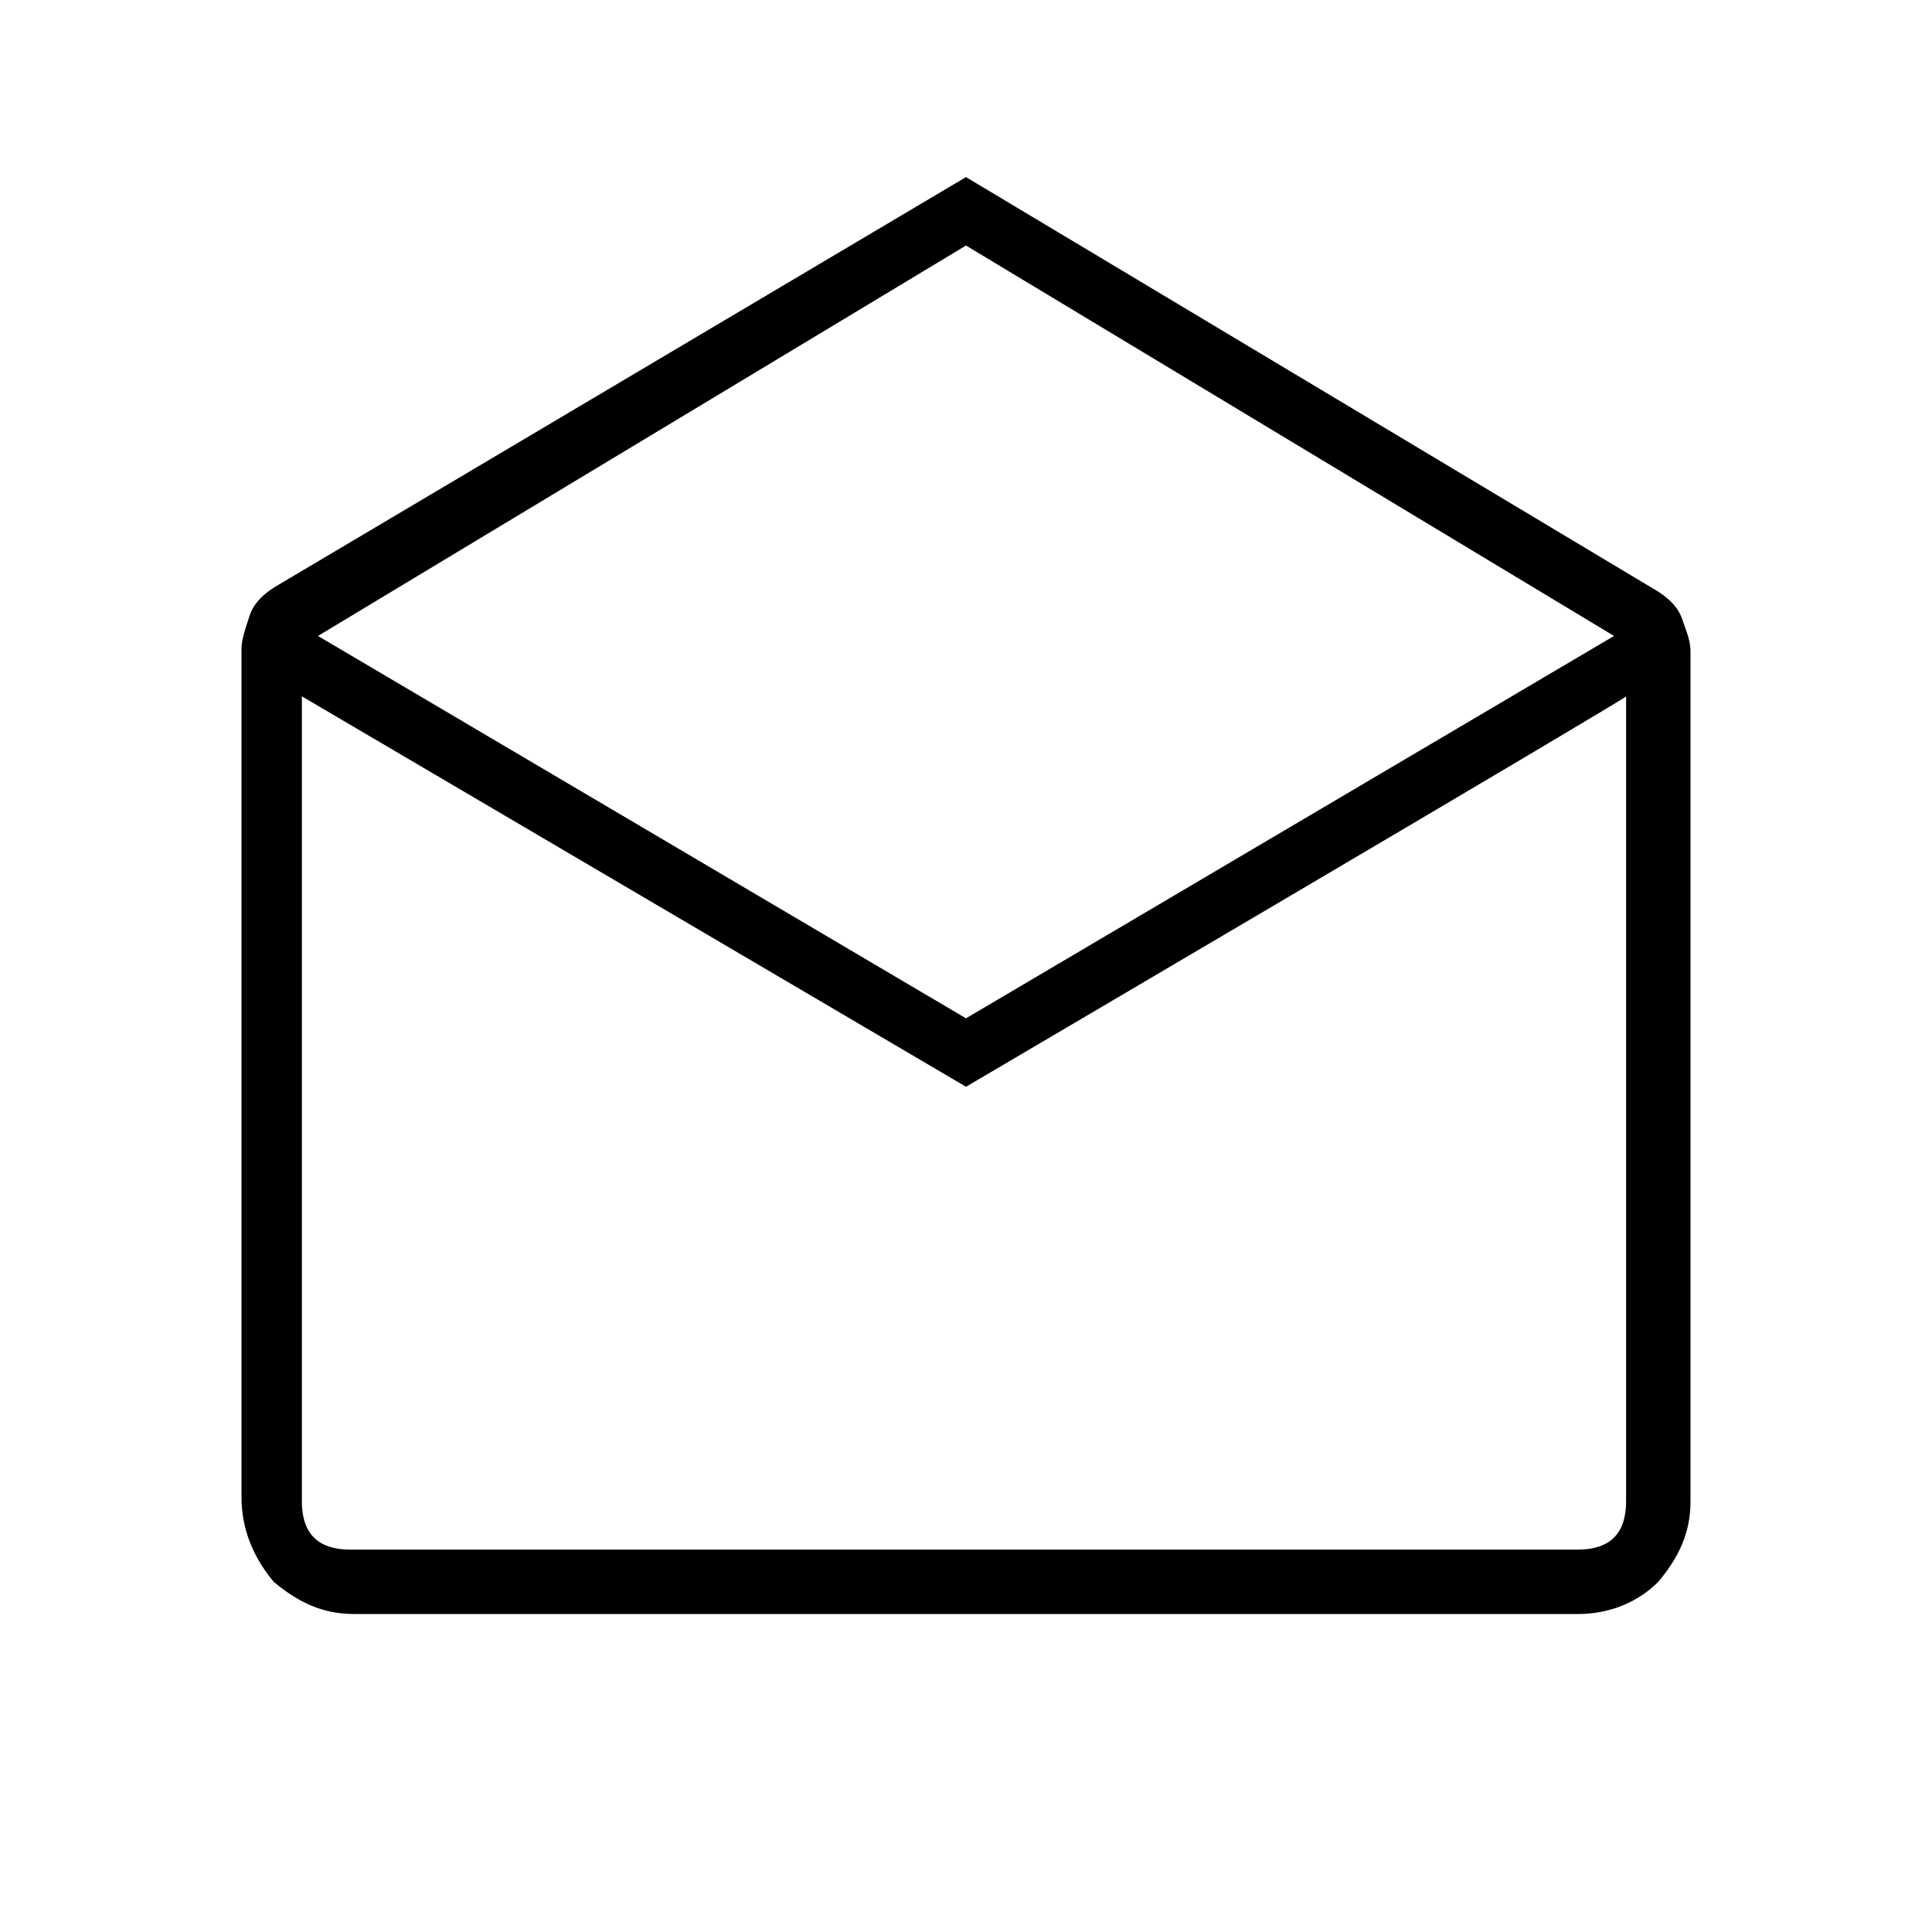 <?xml version="1.0" encoding="utf-8"?>
<!-- Generator: Adobe Illustrator 26.3.1, SVG Export Plug-In . SVG Version: 6.00 Build 0)  -->
<svg version="1.1" id="Слой_1" xmlns="http://www.w3.org/2000/svg" xmlns:xlink="http://www.w3.org/1999/xlink" x="0px" y="0px"
	 viewBox="0 0 48 48" style="enable-background:new 0 0 48 48;" xml:space="preserve">
<path d="M24,4.4l17.2,10.3c0.3,0.2,0.5,0.4,0.6,0.7s0.2,0.5,0.2,0.8v21.1c0,0.8-0.3,1.4-0.8,2c-0.5,0.5-1.2,0.8-2,0.8H8.8
	c-0.8,0-1.4-0.3-2-0.8C6.3,38.7,6,38,6,37.2V16.1c0-0.2,0.1-0.5,0.2-0.8s0.3-0.5,0.6-0.7L24,4.4z M24,25.3l16.1-9.5L24,6.1L7.9,15.8
	L24,25.3z M24,27L7.5,17.3v20c0,0.4,0.1,0.7,0.3,0.9c0.2,0.2,0.5,0.3,0.9,0.3h30.5c0.4,0,0.7-0.1,0.9-0.3s0.3-0.5,0.3-0.9v-20
	C40.5,17.3,24,27,24,27z M24,38.5h16.5h-33H24z"/>
</svg>
